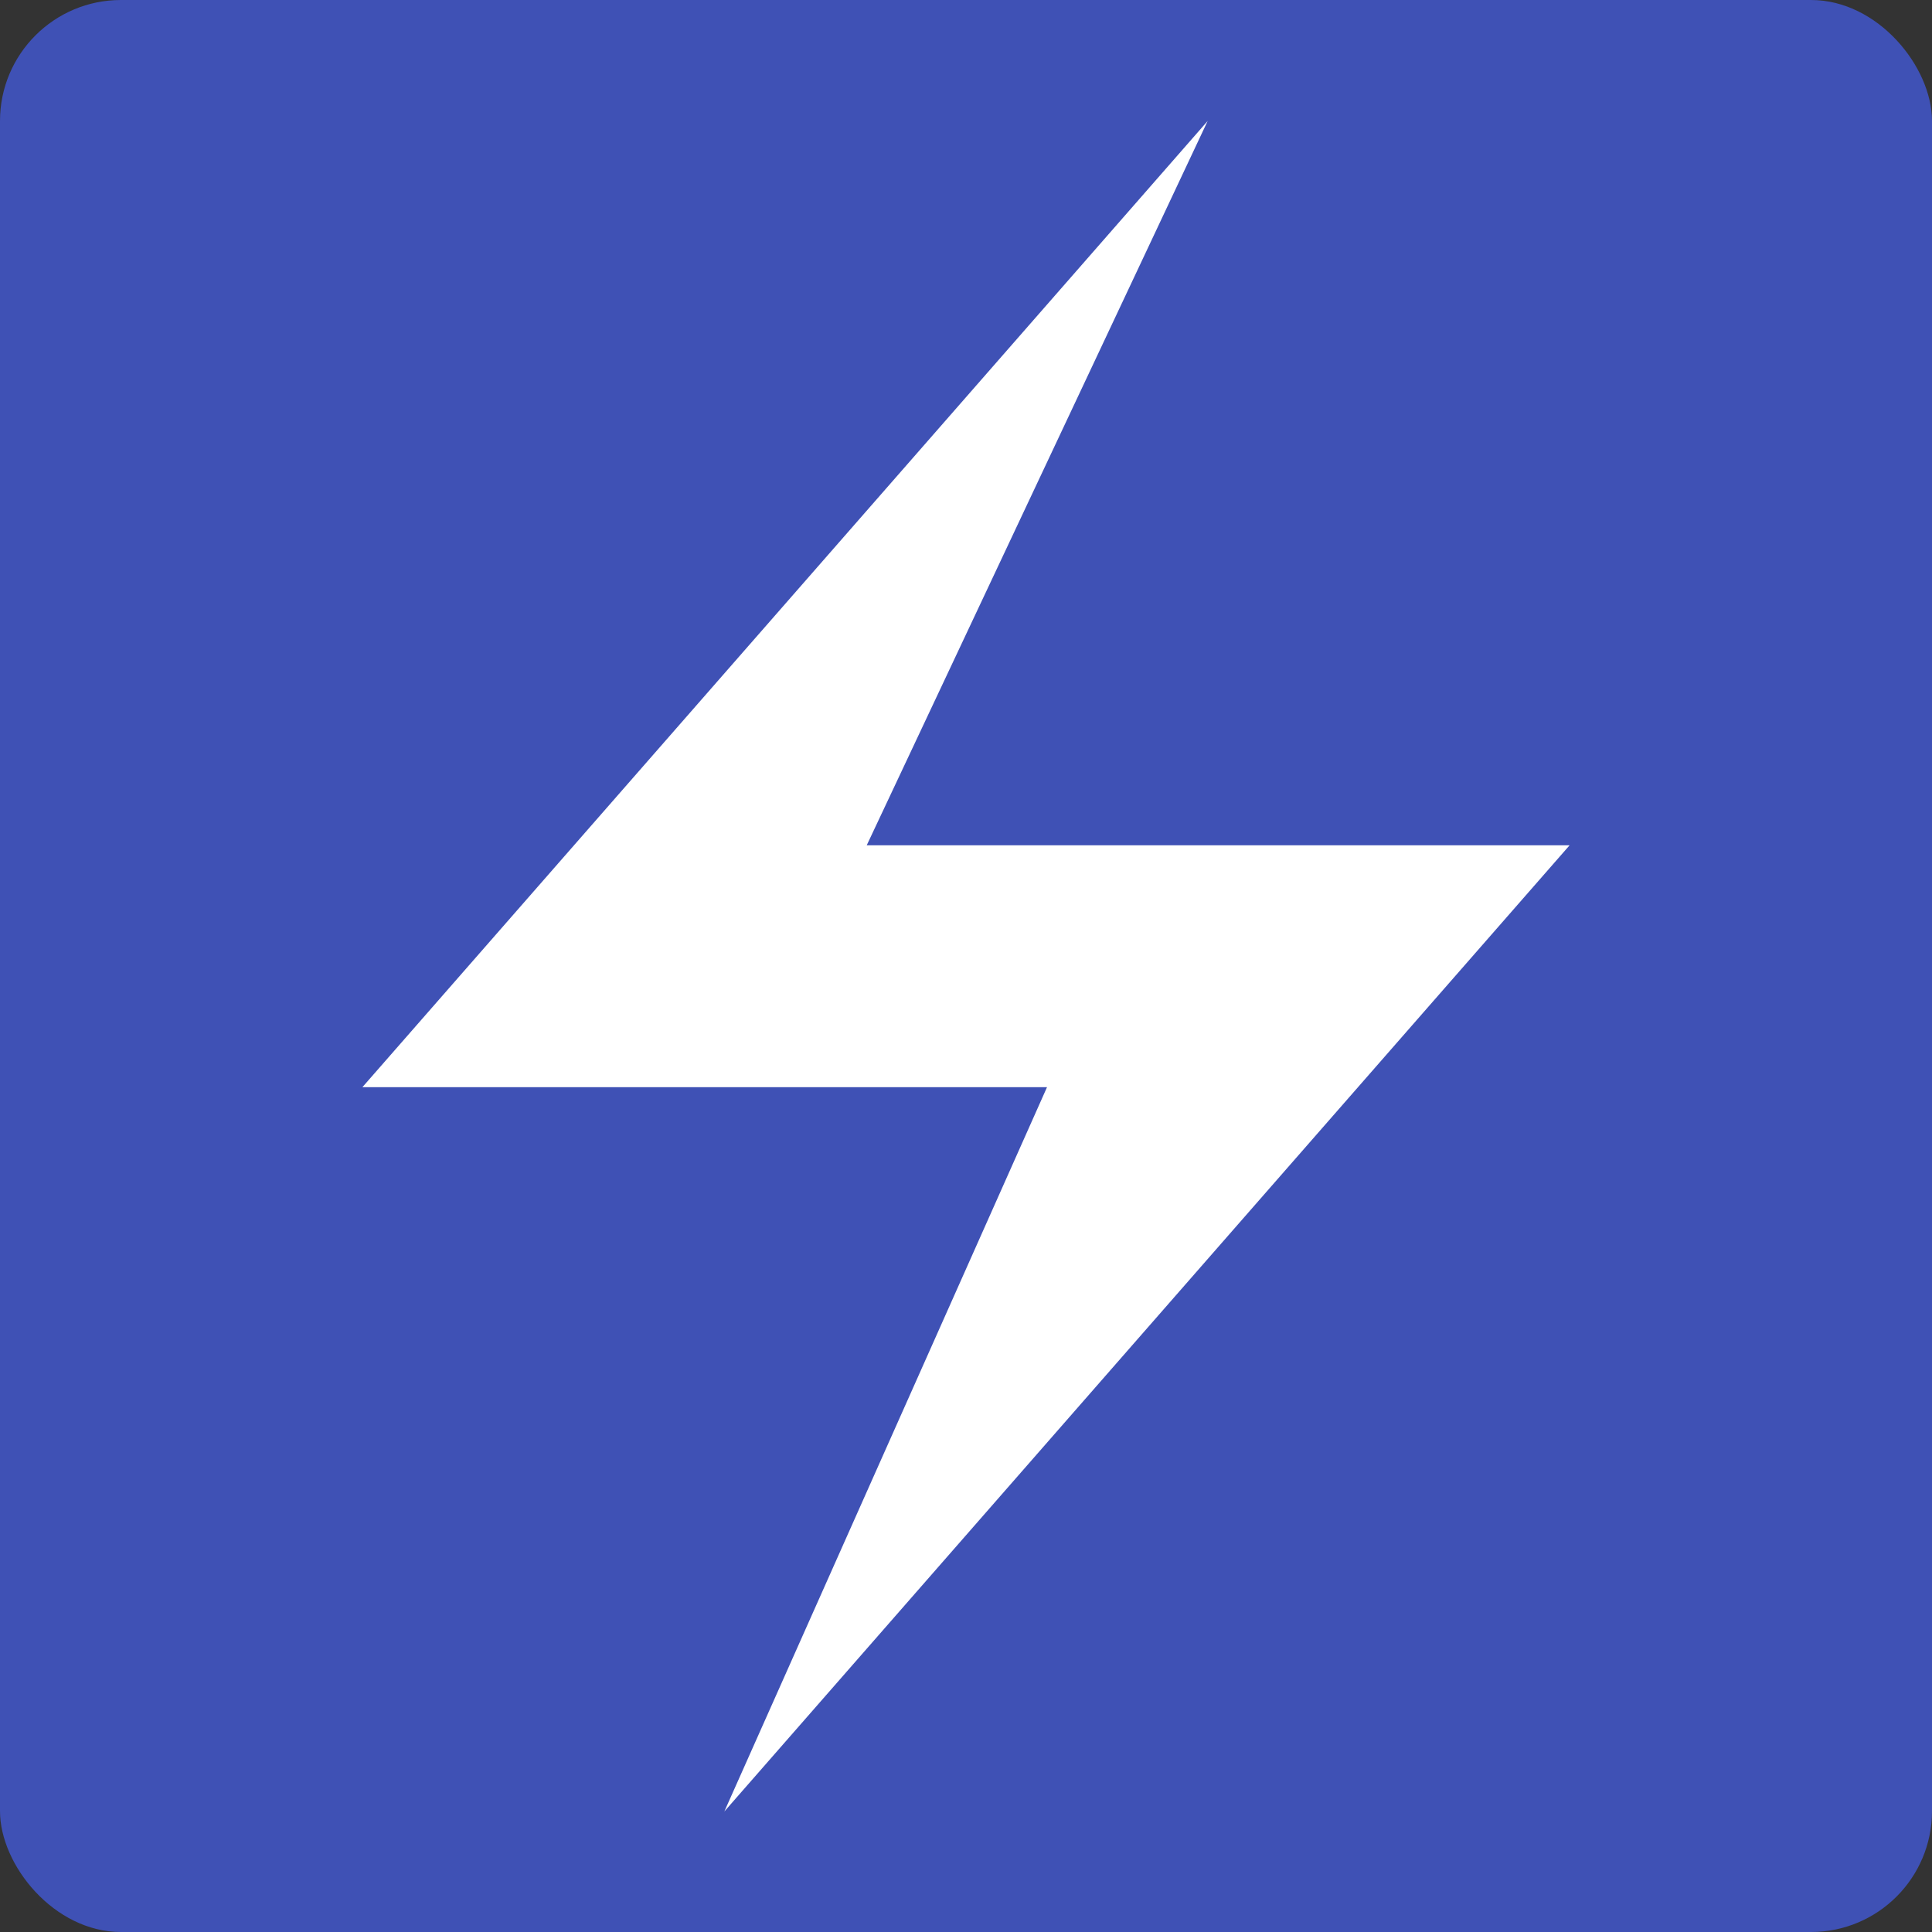 <?xml version="1.0" encoding="UTF-8"?>
<svg width="16" height="16" version="1.1" viewBox="0 0 4.233 4.233" xmlns="http://www.w3.org/2000/svg">
<rect x="0" y="0" width="4.233" height="4.233" fill="#333333" stroke="none"/>
<g>
<rect width="4.233" height="4.233" rx=".265" fill="#3f51b5" stroke-linecap="round" stroke-linejoin="round" stroke-miterlimit="0" stroke-width=".132"/>
<path d="m2.646 0.265-1.852 2.117h1.5l-0.707 1.587 1.852-2.117h-1.54z" fill="#fff"/>
</g>
</svg>
